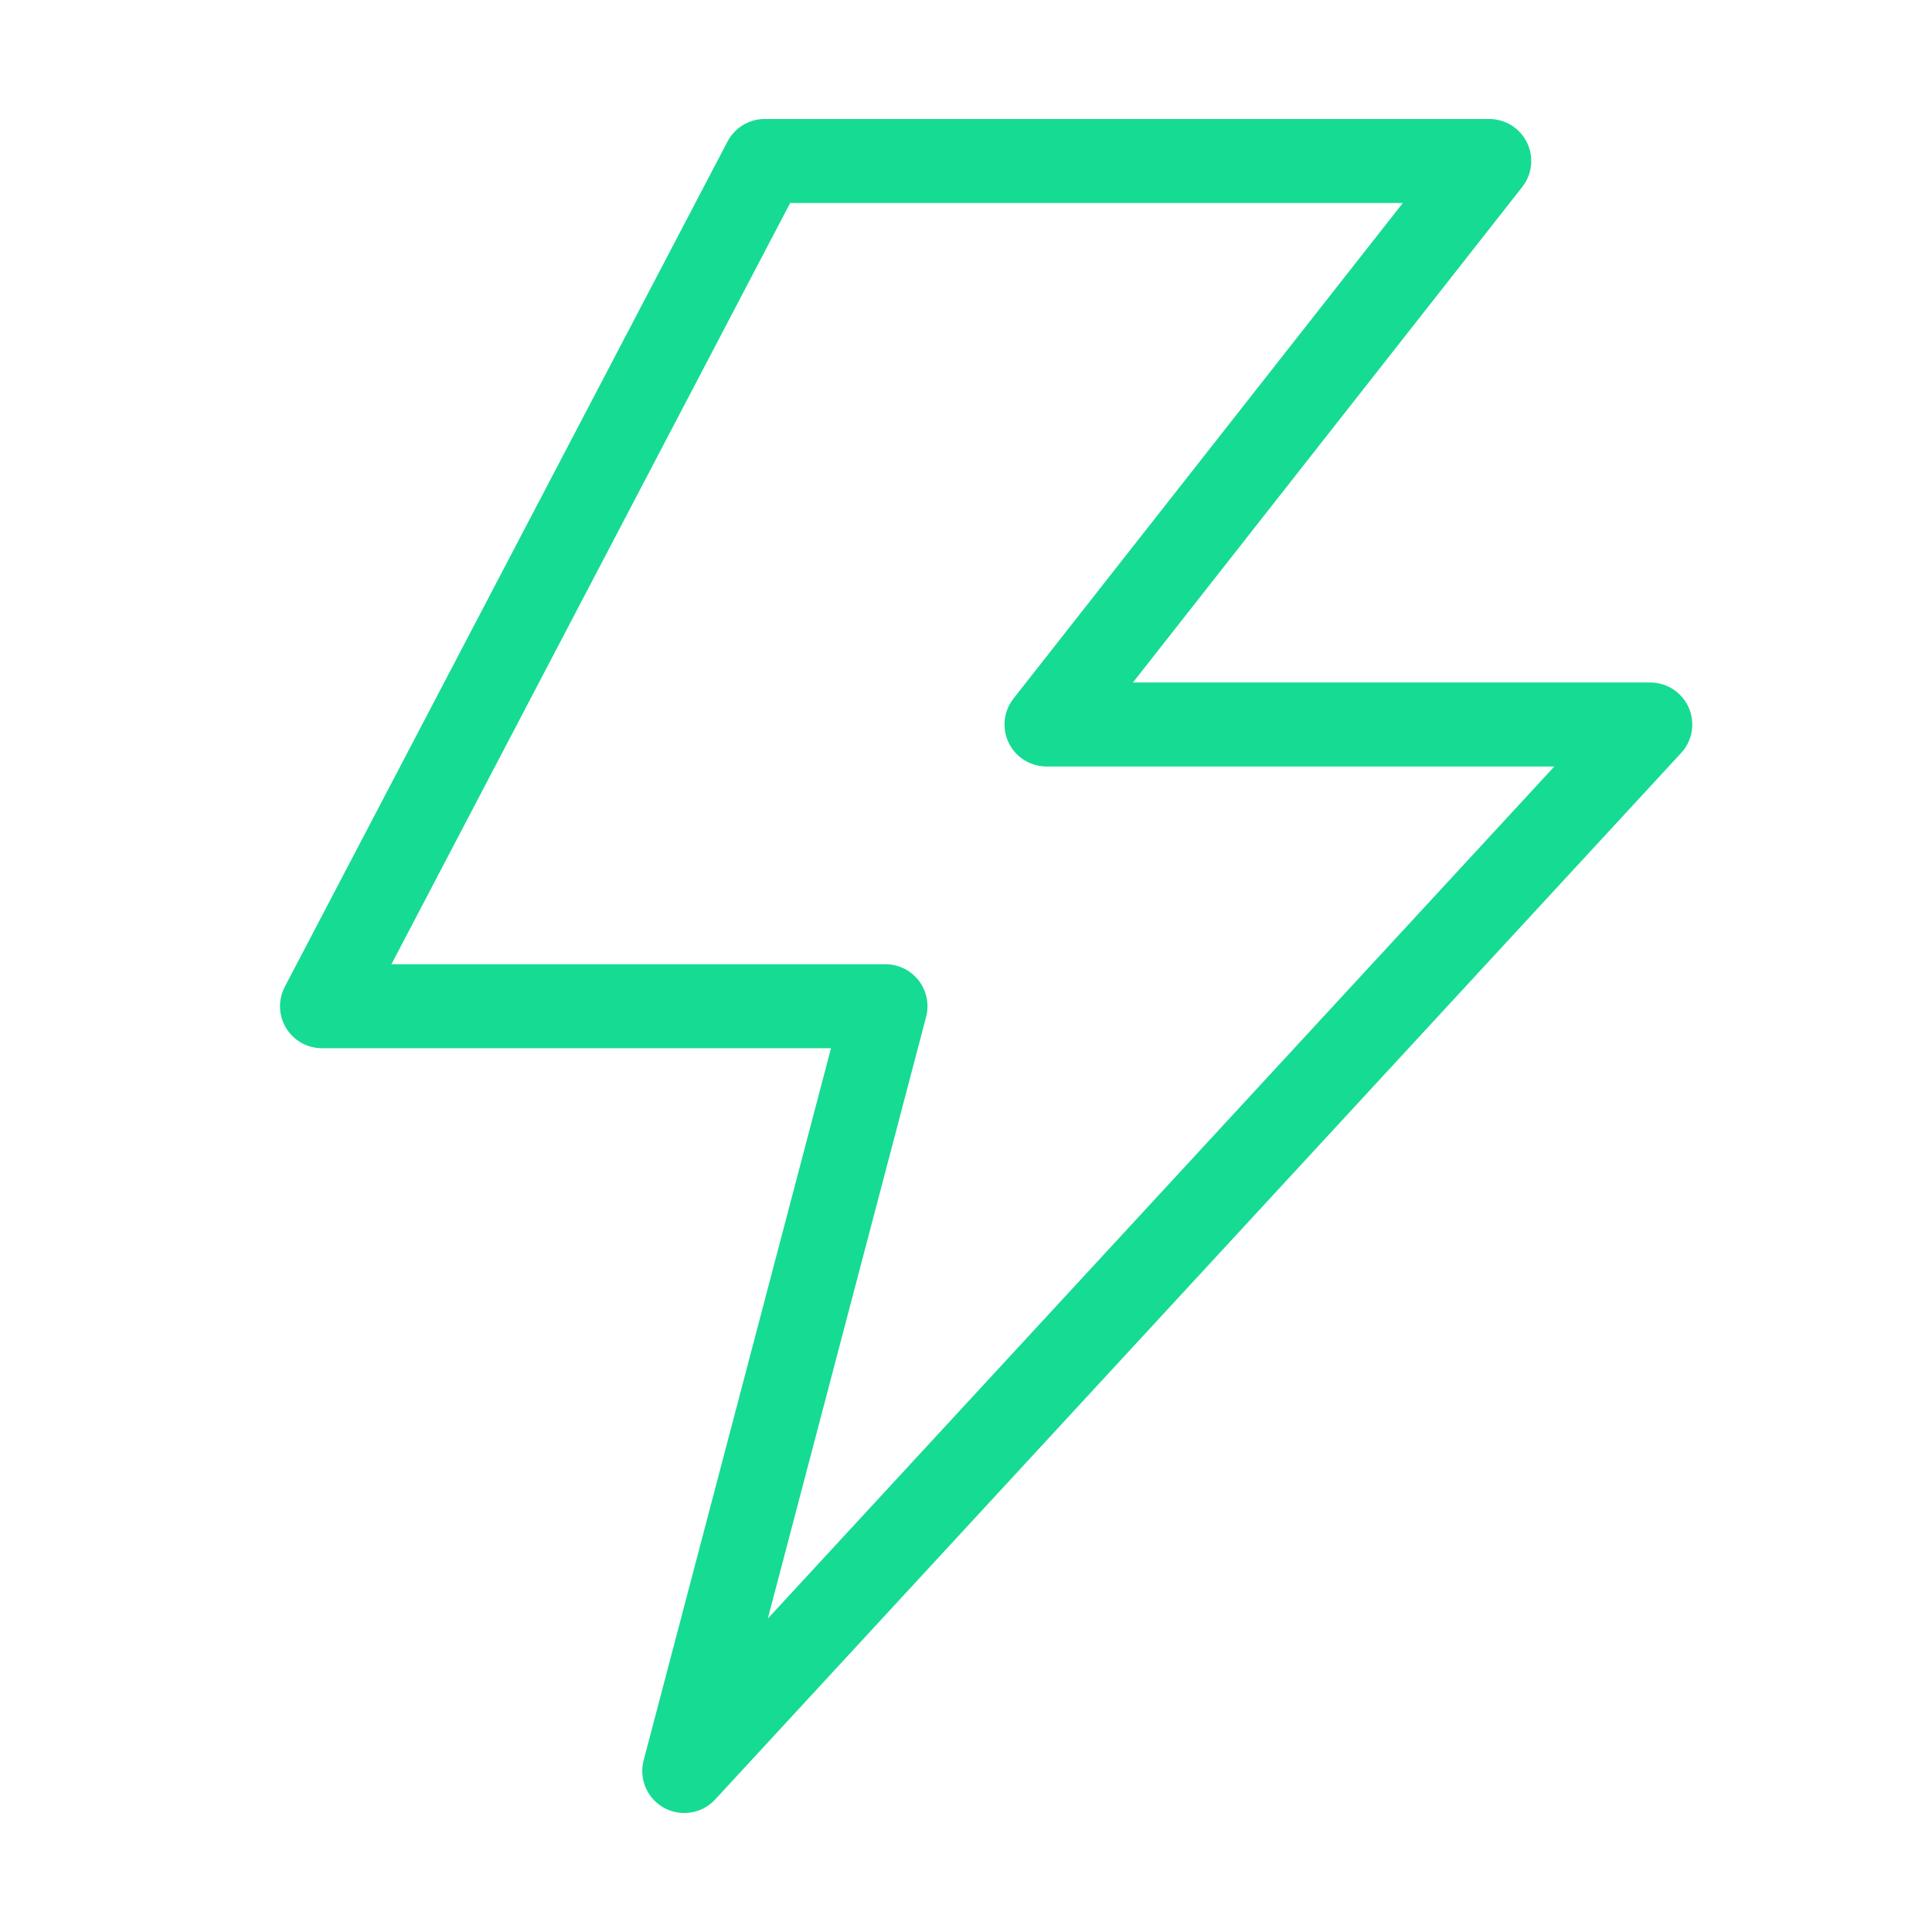 <svg width="46" height="46" viewBox="0 0 46 46" fill="none" xmlns="http://www.w3.org/2000/svg">
<path d="M18.208 3.833H35.458L24.917 17.25H39.292L16.292 42.167L21.083 23.958H7.667L18.208 3.833Z" stroke="#16DB93" stroke-width="2" stroke-linejoin="round"/>
</svg>
